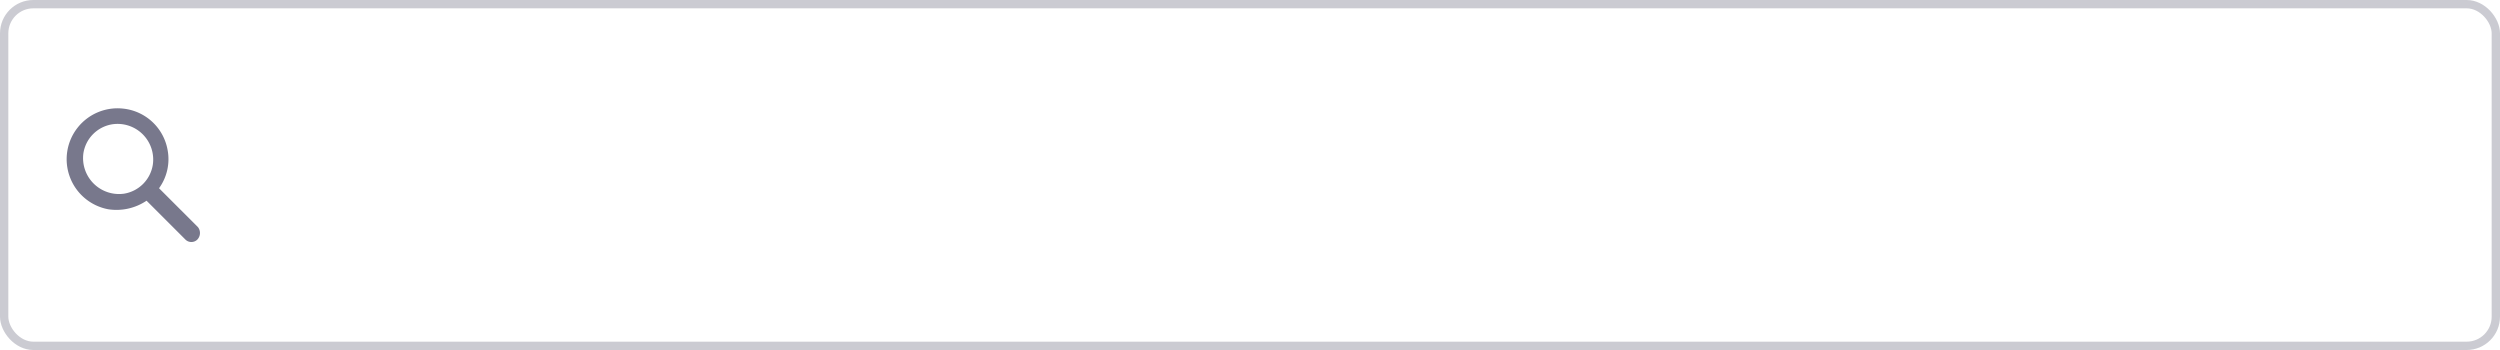 <svg xmlns="http://www.w3.org/2000/svg" xmlns:xlink="http://www.w3.org/1999/xlink" width="300" height="42" viewBox="0 0 300 42">
  <rect x="0" y="0" width="300" height="42" fill="#333333" stroke="none"/>
  <defs>
    <clipPath id="clip-text-input--label-prefix">
      <rect width="300" height="42"/>
    </clipPath>
  </defs>
  <g id="text-input--label-prefix" clip-path="url(#clip-text-input--label-prefix)">
    <rect width="300" height="42" fill="#fff"/>
    <g id="Group_13005" data-name="Group 13005" transform="translate(-2)">
      <g id="Group_13003" data-name="Group 13003" transform="translate(-53 -726)">
        <g id="Input-_no_label" data-name="Input- no label" transform="translate(55 726)">
          <g id="Rectangle_288" data-name="Rectangle 288" transform="translate(0)" fill="#fff" stroke="#cbcbd2" stroke-width="1">
            <rect width="300" height="42" rx="4" stroke="none"/>
            <rect x="0.5" y="0.5" width="299" height="41" rx="3.5" fill="none"/>
          </g>
        </g>
      </g>
      <path id="Path_8384" data-name="Path 8384" d="M302.715,257.318l-4.678-4.678a5.945,5.945,0,0,0,1.029-4.584,6.054,6.054,0,0,0-5.239-4.959,6.109,6.109,0,0,0-1.871,12.069,6.469,6.469,0,0,0,4.584-1.029l4.678,4.678a1.017,1.017,0,0,0,1.4,0A1.143,1.143,0,0,0,302.715,257.318Zm-13.753-8.888a4.171,4.171,0,0,1,3.462-3.462,4.275,4.275,0,0,1,4.865,4.865,4.171,4.171,0,0,1-3.462,3.462A4.313,4.313,0,0,1,288.962,248.43Z" transform="translate(-276.953 -230.052)" fill="#78788c"/>
    </g>
  </g>
</svg>
